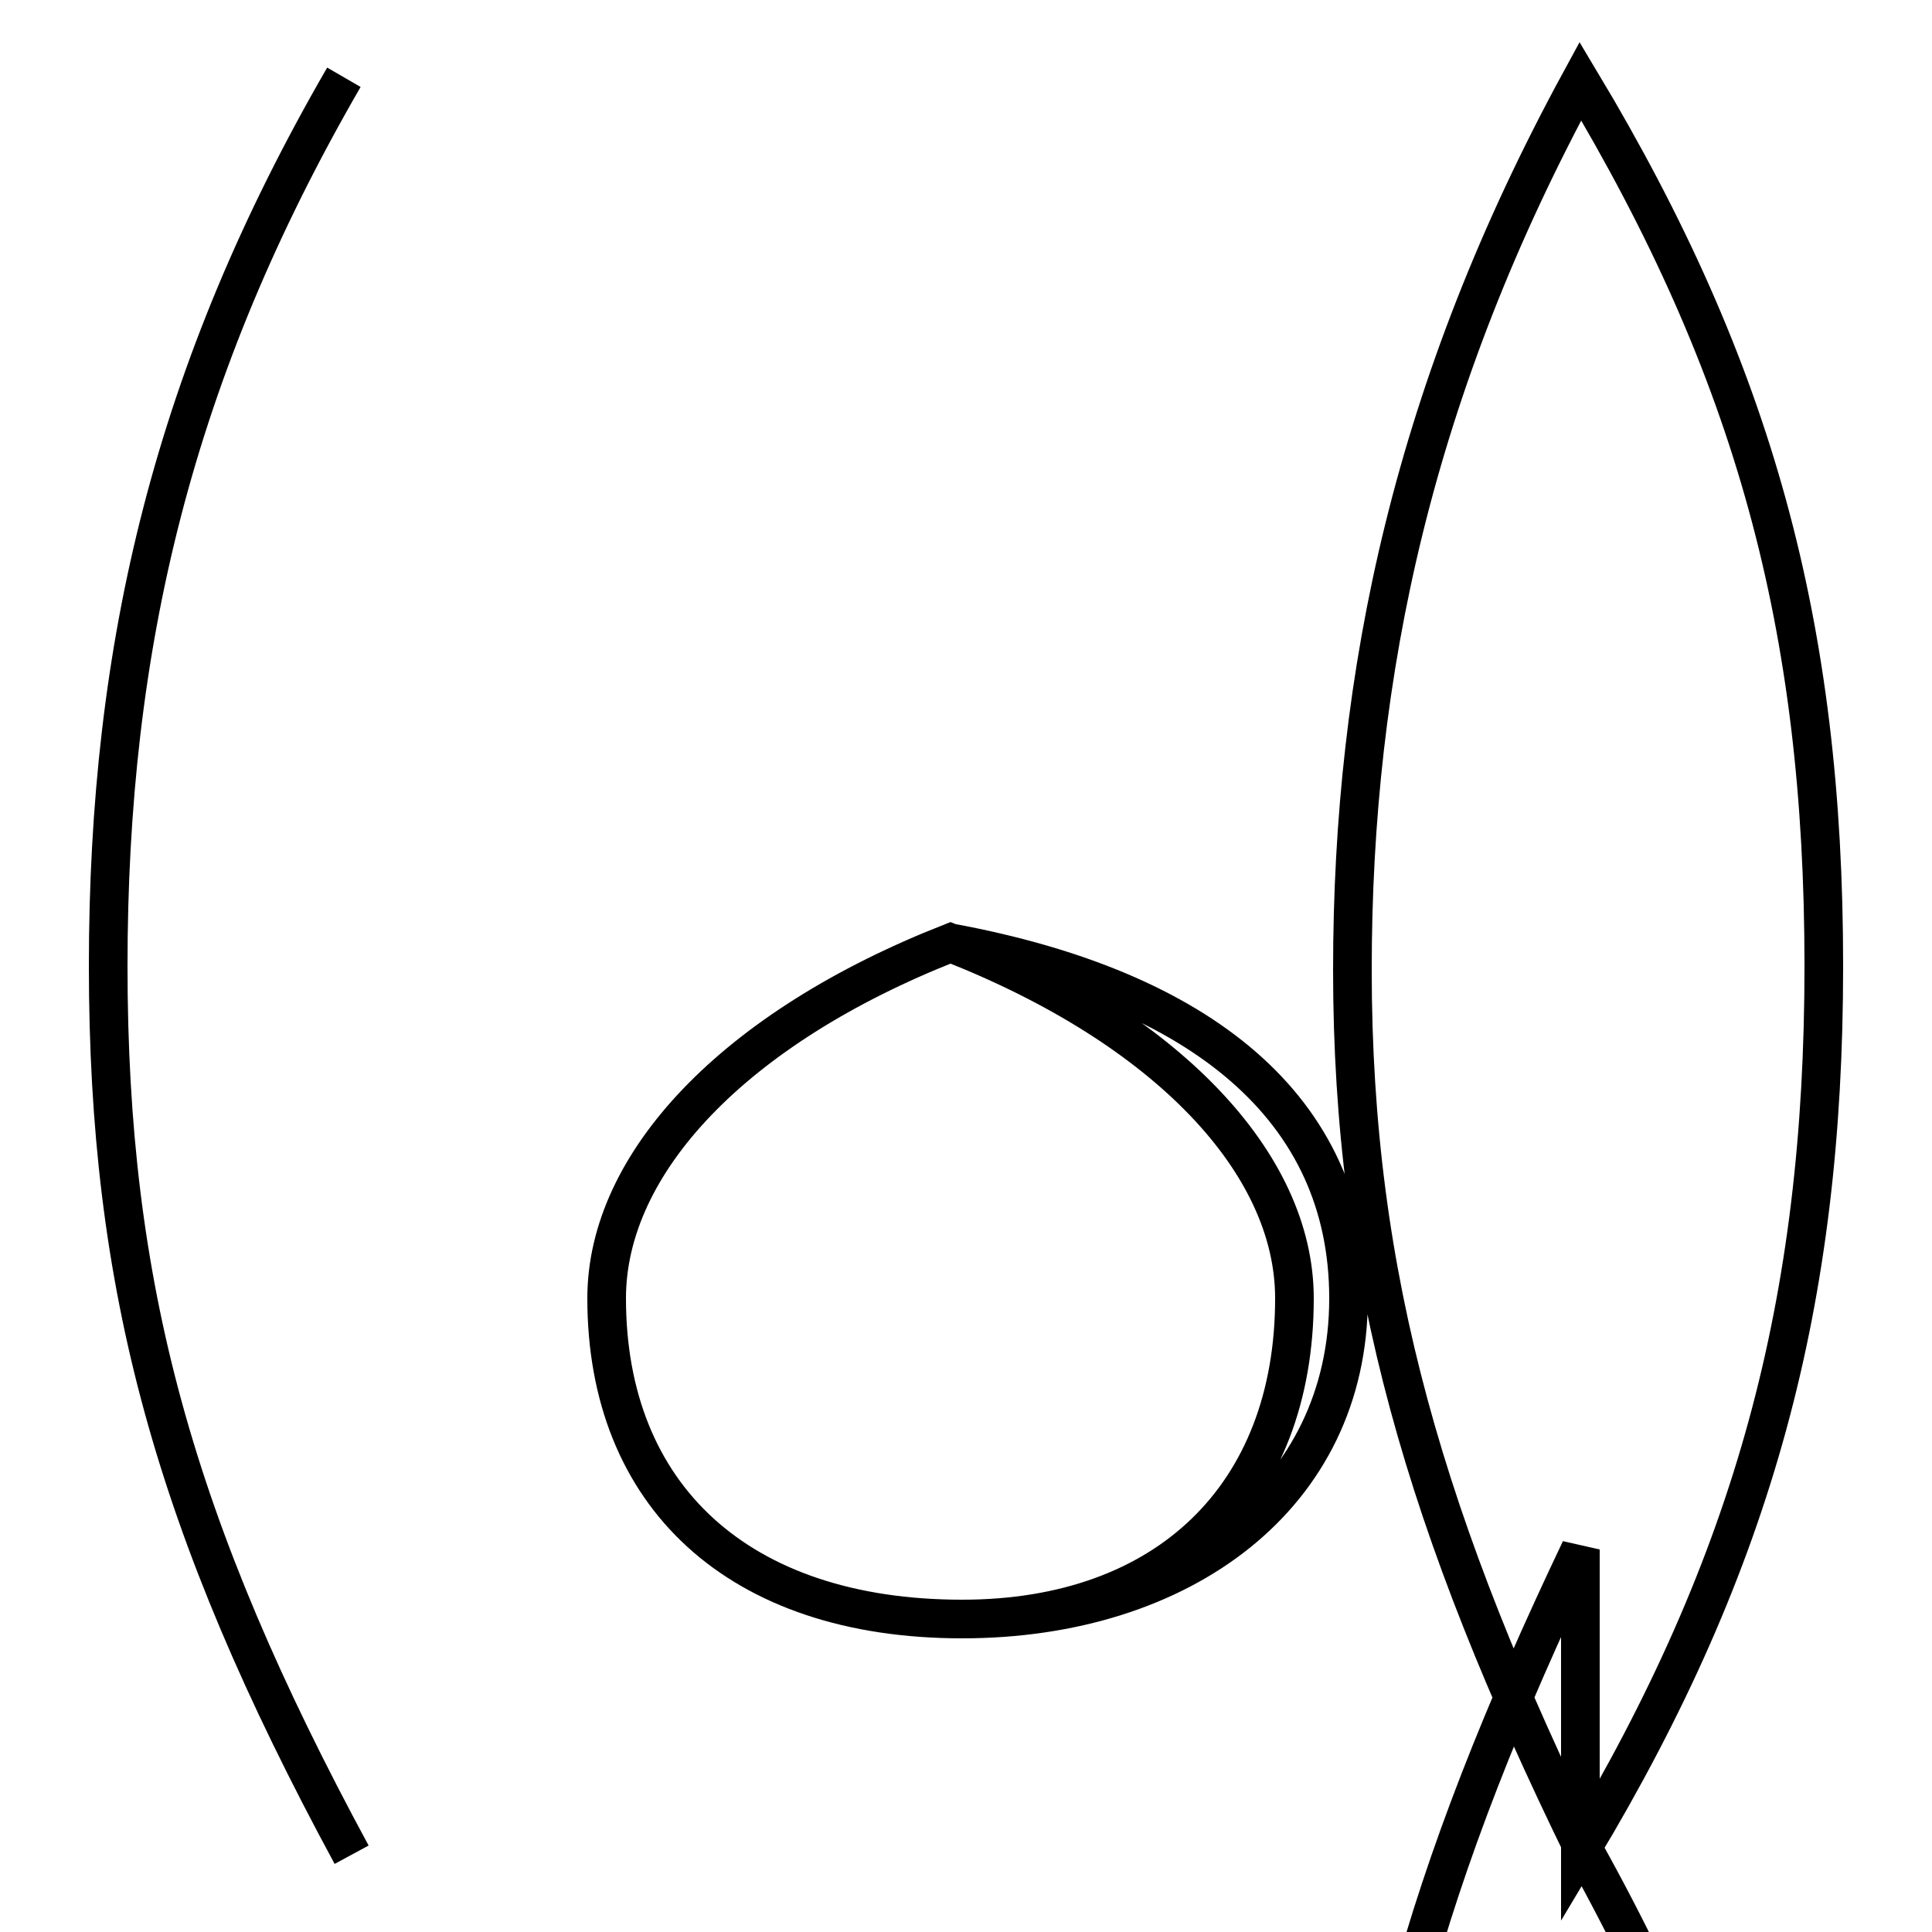 <?xml version='1.0' encoding='utf8'?>
<svg viewBox="0.0 -6.0 50.0 50.0" version="1.1" xmlns="http://www.w3.org/2000/svg">
<rect x="0.0" y="-6.0" width="50.0" height="50.0" fill="#808080" stroke="none"/>
<rect x="-1000" y="-1000" width="2000" height="2000" stroke="white" fill="white"/>
<g style="fill:white;stroke:#000000;  stroke-width:1">
<path d="M 40.9 3.9 C 45.4 -3.6 47.2 -10.3 47.2 -19.0 C 47.2 -27.8 45.4 -34.4 40.9 -41.9 C 36.6 -34.0 35.0 -26.6 35.0 -18.9 C 35.0 -10.9 36.9 -4.5 41.0 3.9 C 45.4 11.8 47.2 19.2 47.2 28.4 C 47.2 36.4 45.4 43.5 40.9 41.9 C 36.6 34.0 35.0 26.6 35.0 18.9 C 35.0 10.9 36.9 4.5 40.9 -3.9 Z M 9.1 4.0 C 4.5 -4.5 2.8 -10.7 2.8 -19.0 C 2.8 -27.3 4.5 -34.4 8.9 -42.0 M 24.6 -19.6 C 19.0 -17.4 15.7 -13.9 15.7 -10.4 C 15.7 -5.3 19.1 -2.1 24.9 -2.1 C 30.6 -2.1 34.9 -5.3 34.9 -10.4 C 34.9 -15.3 31.1 -18.4 24.6 -19.6 Z M 24.6 -19.6 C 30.2 -17.4 33.5 -13.9 33.5 -10.4 C 33.5 -5.3 30.2 -2.1 24.9 -2.1 C 19.1 -2.1 15.7 -5.3 15.7 -10.4 C 15.7 -13.9 19.0 -17.4 24.6 -19.6 Z M 24.6 -19.6 C 30.2 -17.4 33.5 -13.9 33.5 -10.4 C 33.5 -5.3 30.2 -2.1 24.9 -2.1 C 19.1 -2.1 15.7 -5.3 15.7 -10.4 C 15.7 -13.9 19.0 -17.4 24.6 -19.6 Z M 24.6 -19.6 C 30.2 -17.4 33.5 -13.9 33.5 -10.4 C 33.5 -5.3 30.2 -2.1 24.9 -2.1 C 19.1 -2.1 15.7 -5.3 15.7 -10.4 C 15.7 -13.9 19.0 -17.4 24.6 -19.6 Z M 24.6 -19.6 C 30.2 -17.4 33.5 -13.9 33.5 -10.4 C 33.5 -5.3 30.2 -2.1 24.9 -2.1 C 19.1 -2.1 15.7 -5.3 15.7 -10.4 C 15.7 -13.9 19.0 -17.4 24.6 -19.6 Z M 24.6 -19.6 C 30.2 -17.4 33.5 -13.9 33.5 -10.4 C 33.5 -5.3 30.2 -2.1 24.9 -2.1 C 19.1 -2.1 15.7 -5.3 15.7 -10.4 C 15.7 -13.9 19.0 -17.4 24.6 -19.6 Z M 24.6 -19.6 C 30.2 -17.4 33.5 -13.9 33.5 -10.4 C 33.5 -5.3 30.2 -2.1 24.9 -2.1 C 19.1 -2.1 15.7 -5.3 15.7 -10.4 C 15.7 -13.9 19.0 -17.4 24.6 -19.6 Z M 24.6 -19.6 C 30.2 -17.4 33.5 -13.9 33.5 -10.4 C 33.5 -5.3 30.2 -2.1 24.9 -2.1 C 19.1 -2.1 15.7 -5.3 15.7 -10.4 C 15.7 -13.9 19.0 -17.4 24.6 -19.6 Z M 24.6 -19.6 C 30.2 -17.4 33.5 -13.9 33.5 -10.4 C 33.5 -5.3 30.2 -2.1 24.9 -2.1 C 19.1 -2.1 15.7 -5.3 15.7 -10.4 C 15.7 -13.9 19.0 -17.4 24.6 -19.6 Z M 24.6 -19.6 C 30.2 -17.4 33.5 -13.9 33.5 -10.4 C 33.5 -5.3 30.2 -2.1 24.9 -2.1 C 19.1 -2.1 15.7 -5.3 15.7 -10.4 C 15.7 -13.9 19.0 -17.4 24.6 -19.6 Z M 24.6 -19.6 C 30.2 -17.4 33.5 -13.9 33.5 -10.4 C 33.5 -5.3 30.2 -2.1 24.9 -2.1 C 19.1 -2.1 15.7 -5.3 15.7 -10.4 C 15.7 -13.9 19.0 -17.4 24.6 -19.6 Z M 24.6 -19.6 C 30.2 -17.4 33.5 -13.9 33.5 -10.4 C 33.5 -5.3 30.2 -2.1 24.9 -2.1 C 19.1 -2.1 15.7 -5.3 15.7 -10.4 C 15.7 -13.9 19.0 -17.4 24.6 -19.6 Z M 24.6 -19.6 C 30.2 -17.4 33.5 -13.9 33.5 -10.4 C 33.5 -5.3 30.2 -2.1 24.9 -2.1 C 19.1 -2.1 15.7 -5.3 15.7 -10.4 C 15.7 -13.9 19.0 -17.4 24.6 -19.6 Z M 24.6 -19.6 C 30.2 -17.4 33.5 -13.9 33.5 -10.4 C 33.5 -5.3 30.2 -2.1 24.9 -2.1 C 19.1 -2.1 15.7 -5.3 15.7 -10.4 C 15.7 -13.9 19.0 -17.4 24.6 -19.6 Z M 24.6 -19.6 C 30.2 -17.4 33.5 -13.9 33.5 -10.4 C 33.5 -5.3 30.2 -2.1 24.9 -2.1 C 19.1 -2.1 15.7 -5.3 15.7 -10.4 C 15.7 -13.9 19.0 -17.4 24.6 -19.6 Z M 24.6 -19.6 C 30.2 -17.4 33.5 -13.9 33.5 -10.4 C 33.5 -5.3 30.2 -2.1 24.9 -2.1 C 19.1 -2.1 15.7 -5.3 15.7 -10.4 C 15.7 -13.9 19.0 -17.4 24.6 -19.6 Z M 24.6 -19.6 C 30.2 -17.4 33.5 -13.9 33.5 -10.4 C 33.5 -5.3 30.2 -2.1 24.9 -2.1 C 19.1 -2.1 15.7 -5.3 15.7 -10.4 C 15.7 -13.9 19.0 -17.4 24.6 -19.6 Z M 24.6 -19.6 C 30.2 -17.4 33.5 -13.9 33.5 -10.4 C 33.5 -5.3 30.2 -2.1 24.9 -2.1 C 19.1 -2.1 15.7 -5.3 15.7 -10.4 C 15.7 -13.9 19.0 -17.4 24.6 -19.6 Z M 24.6 -19.6 C 30.2 -17.4 33.5 -13.9 33.5 -10.4 C 33.5 -5.3 30.2 -2.1 24.9 -2.1 C 19.1 -2.1 15.7 -5.3 15.7 -10.4 C 15.7 -13.9 19.0 -17.4 24.6 -19.6 Z M 24.6 -19.6 C 30.2 -17.4 33.5 -13.9 33.5 -10.4 C 33.5 -5.3 30.2 -2.1 24.9 -2.1 C 19.1 -2.1 15.7 -5.3 15.7 -10.4 C 15.7 -13.9 19.0 -17.4 24.6 -19.6 Z M 24.6 -19.6 C 30.2 -17.4 33.5 -13.9 33.5 -10.4 C 33.5 -5.3 30.2 -2.1 24.9 -2.1 C 19.1 -2.1 15.7 -5.3 15.7 -10.4 C 15.7 -13.9 19.0 -17.4 24.6 -19.6 Z M 24.6 -19.6 C 30.2 -17.4 33.5 -13.9 33.5 -10.4 C 33.5 -5.3 30.2 -2.1 24.9 -2.1 C 19.1 -2.1 15.7 -5.3 15.7 -10.4 C 15.7 -13.9 19.0 -17.4 24.6 -19.6 Z M 24.6 -19.6 C 30.2 -17.4 33.5 -13.9 33.5 -10.4 C 33.5 -5.3 30.2 -2.1 24.9 -2.1 C 19.1 -2.1 15.7 -5.3 15.7 -10.4 C 15.7 -13.9 19.0 -17.4 24.6 -19.6 Z M 24.6 -19.6 C 30.2 -17.4 33.5 -13.9 33.5 -10.4 C 33.5 -5.3 30.2 -2.1 24.9 -2.1 C 19.1 -2.1 15.7 -5.3 15.7 -10.4 C 15.7 -13.9 19.0 -17.4 24.6 -19.6 Z M 24.6 -19.6 C 30.2 -17.4 33.5 -13.9 33.5 -10.4 C 33.5 -5.3 30.2 -2.1 24.9 -2.1 C 19.1 -2.1 15.7 -5.3 15.7 -10.4 C 15.7 -13.9 19.0 -17.4 24.6 -19.6 Z M 24.6 -19.6 C 30.2 -17.4 33.5 -13.9 33.5 -10.4 C 33.5 -5.3 30.2 -2.1 24.9 -2.1 C 19.1 -2.1 15.7 -5.3 15.7 -10.4 C 15.7 -13.9 19.0 -17.4 24.6 -19.6 Z M 24.6 -19.6 C 30" transform="translate(0.0, 38.0)" />
</g>
</svg>